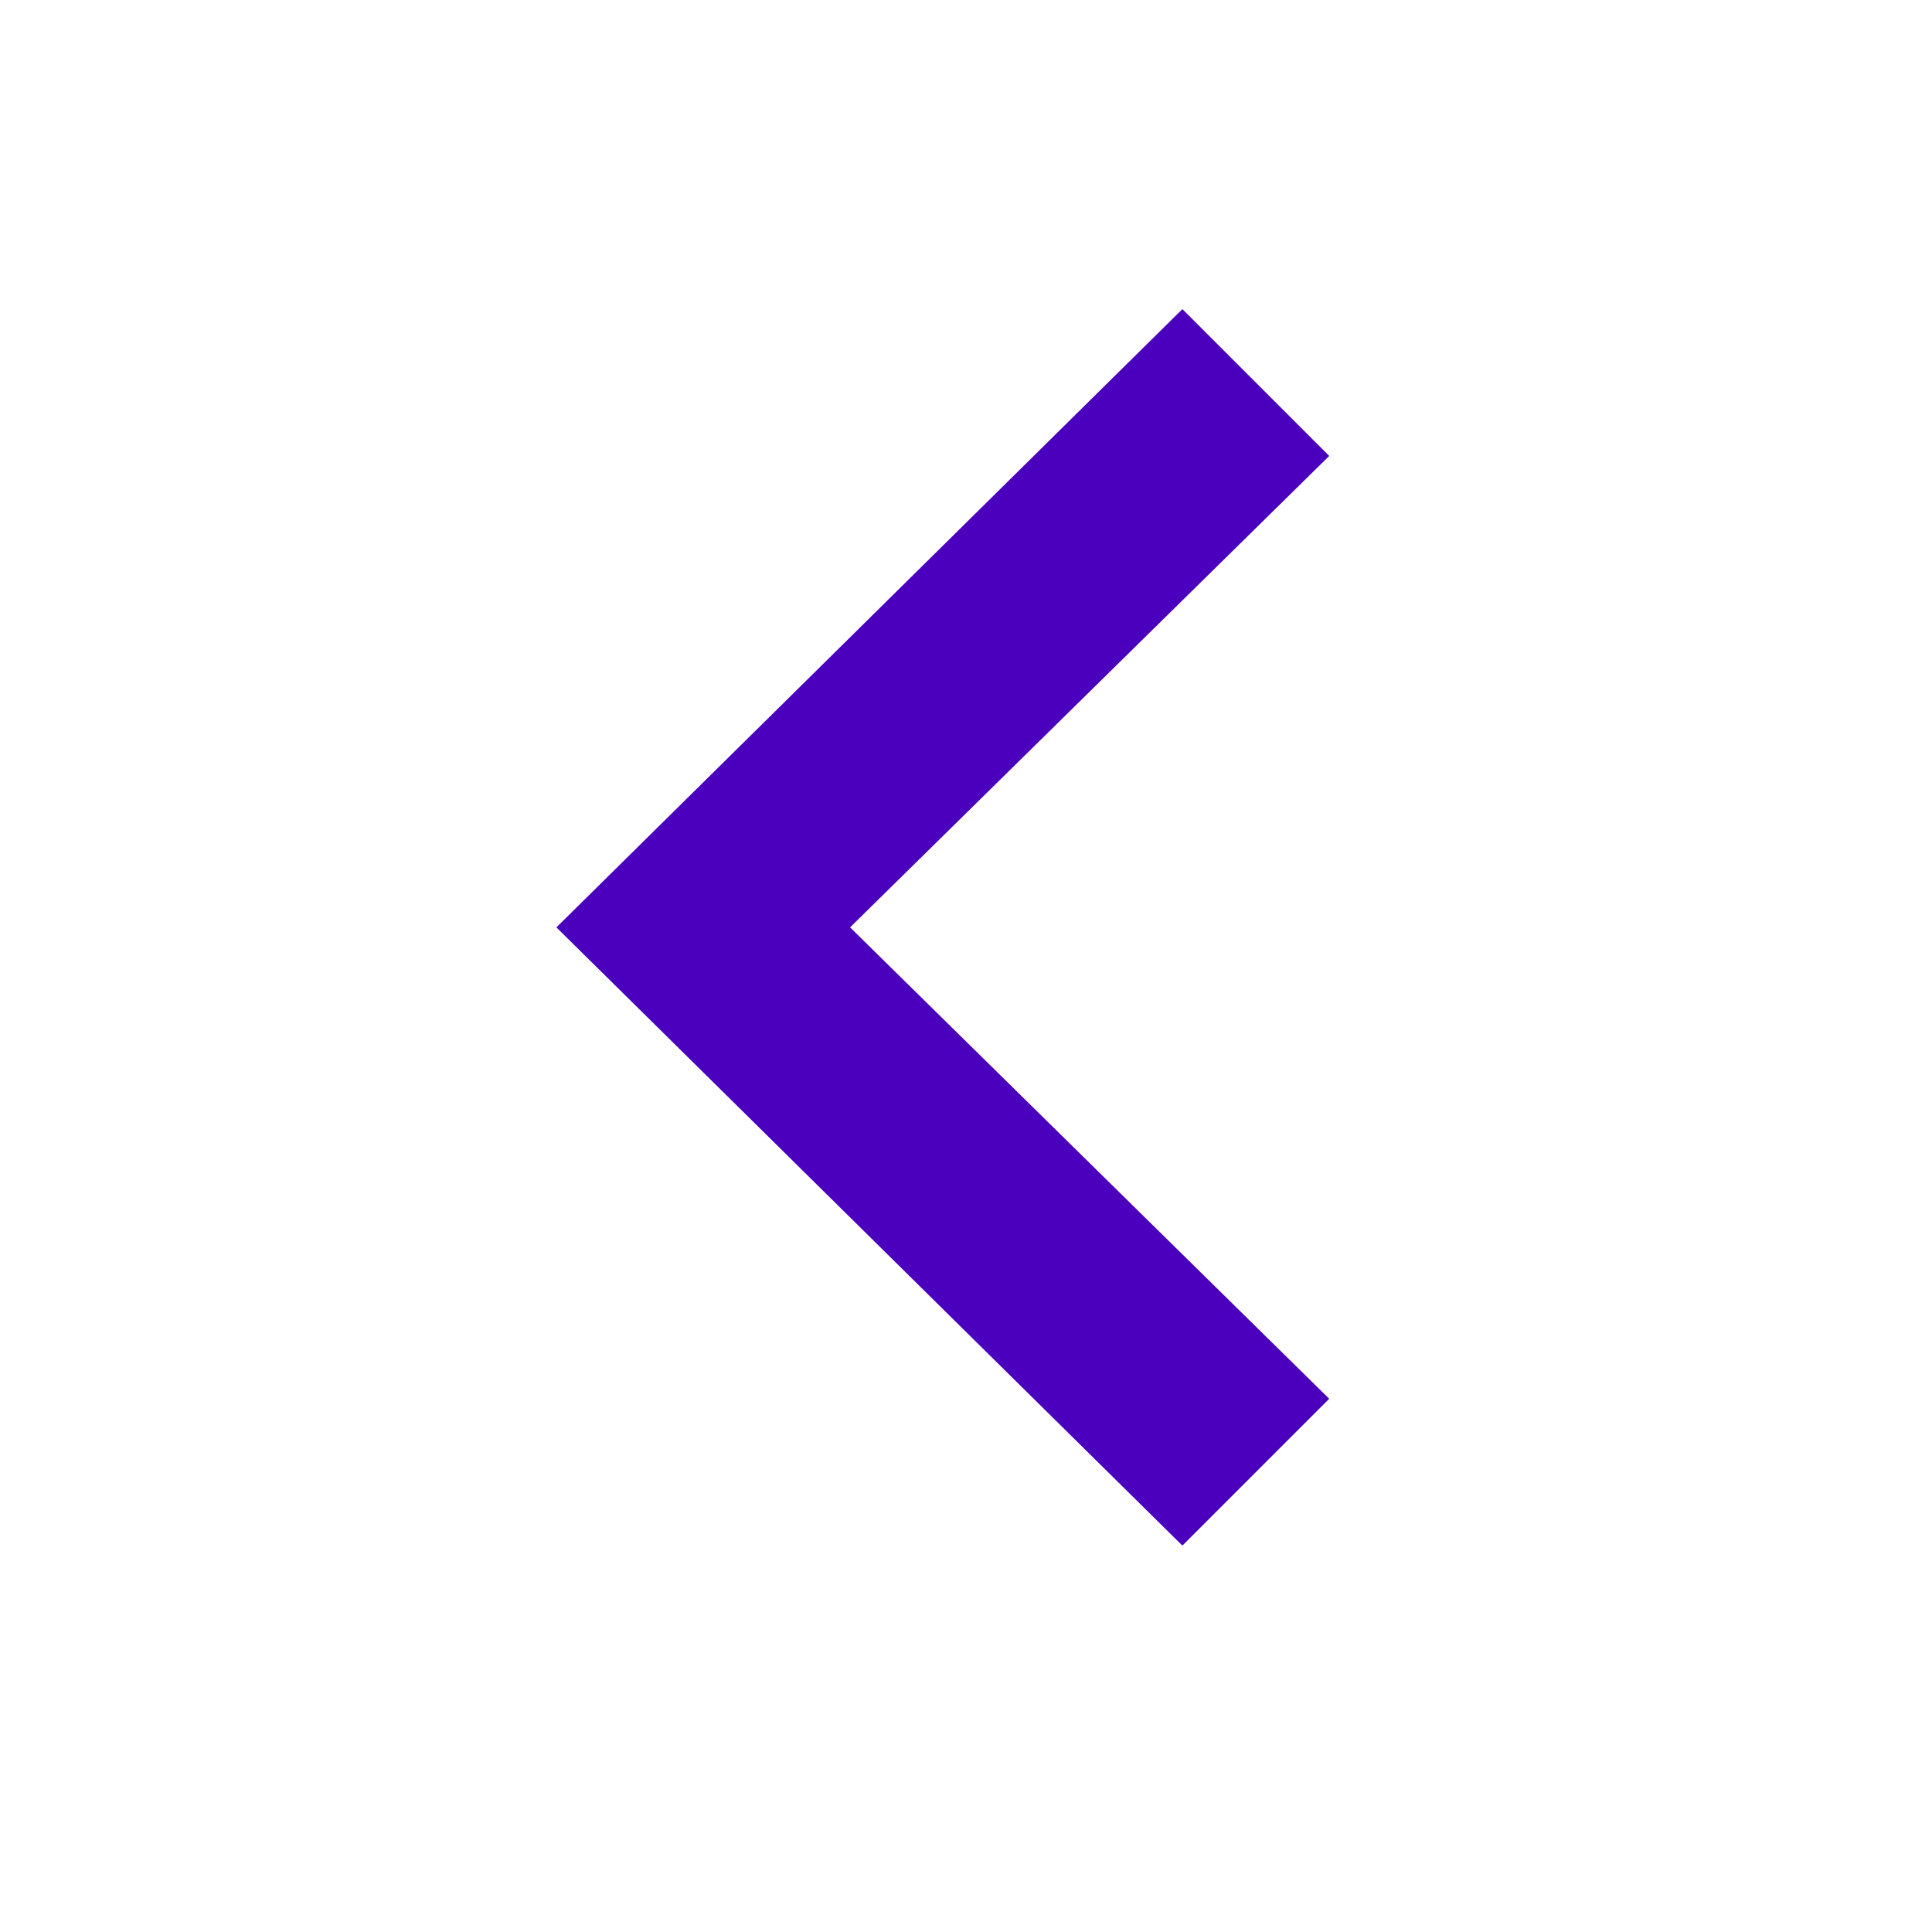 <?xml version="1.0" encoding="utf-8"?>
<!-- Generator: Adobe Illustrator 23.0.1, SVG Export Plug-In . SVG Version: 6.00 Build 0)  -->
<svg version="1.1" id="Layer_1" xmlns="http://www.w3.org/2000/svg" xmlns:xlink="http://www.w3.org/1999/xlink" x="0px" y="0px"
	 viewBox="0 0 25 25" style="enable-background:new 0 0 25 25;" xml:space="preserve">
<style type="text/css">
	.st0{fill-rule:evenodd;clip-rule:evenodd;fill:#4A00BD;}
</style>
<title>Icons / Material / ic_navigate_before</title>
<desc>Created with Sketch.</desc>
<g>
	<polygon id="ic_navigate_before" class="st0" points="17.2,5.9 15.3,4 7.2,12 15.3,20 17.2,18.1 11,12 	"/>
</g>
</svg>
